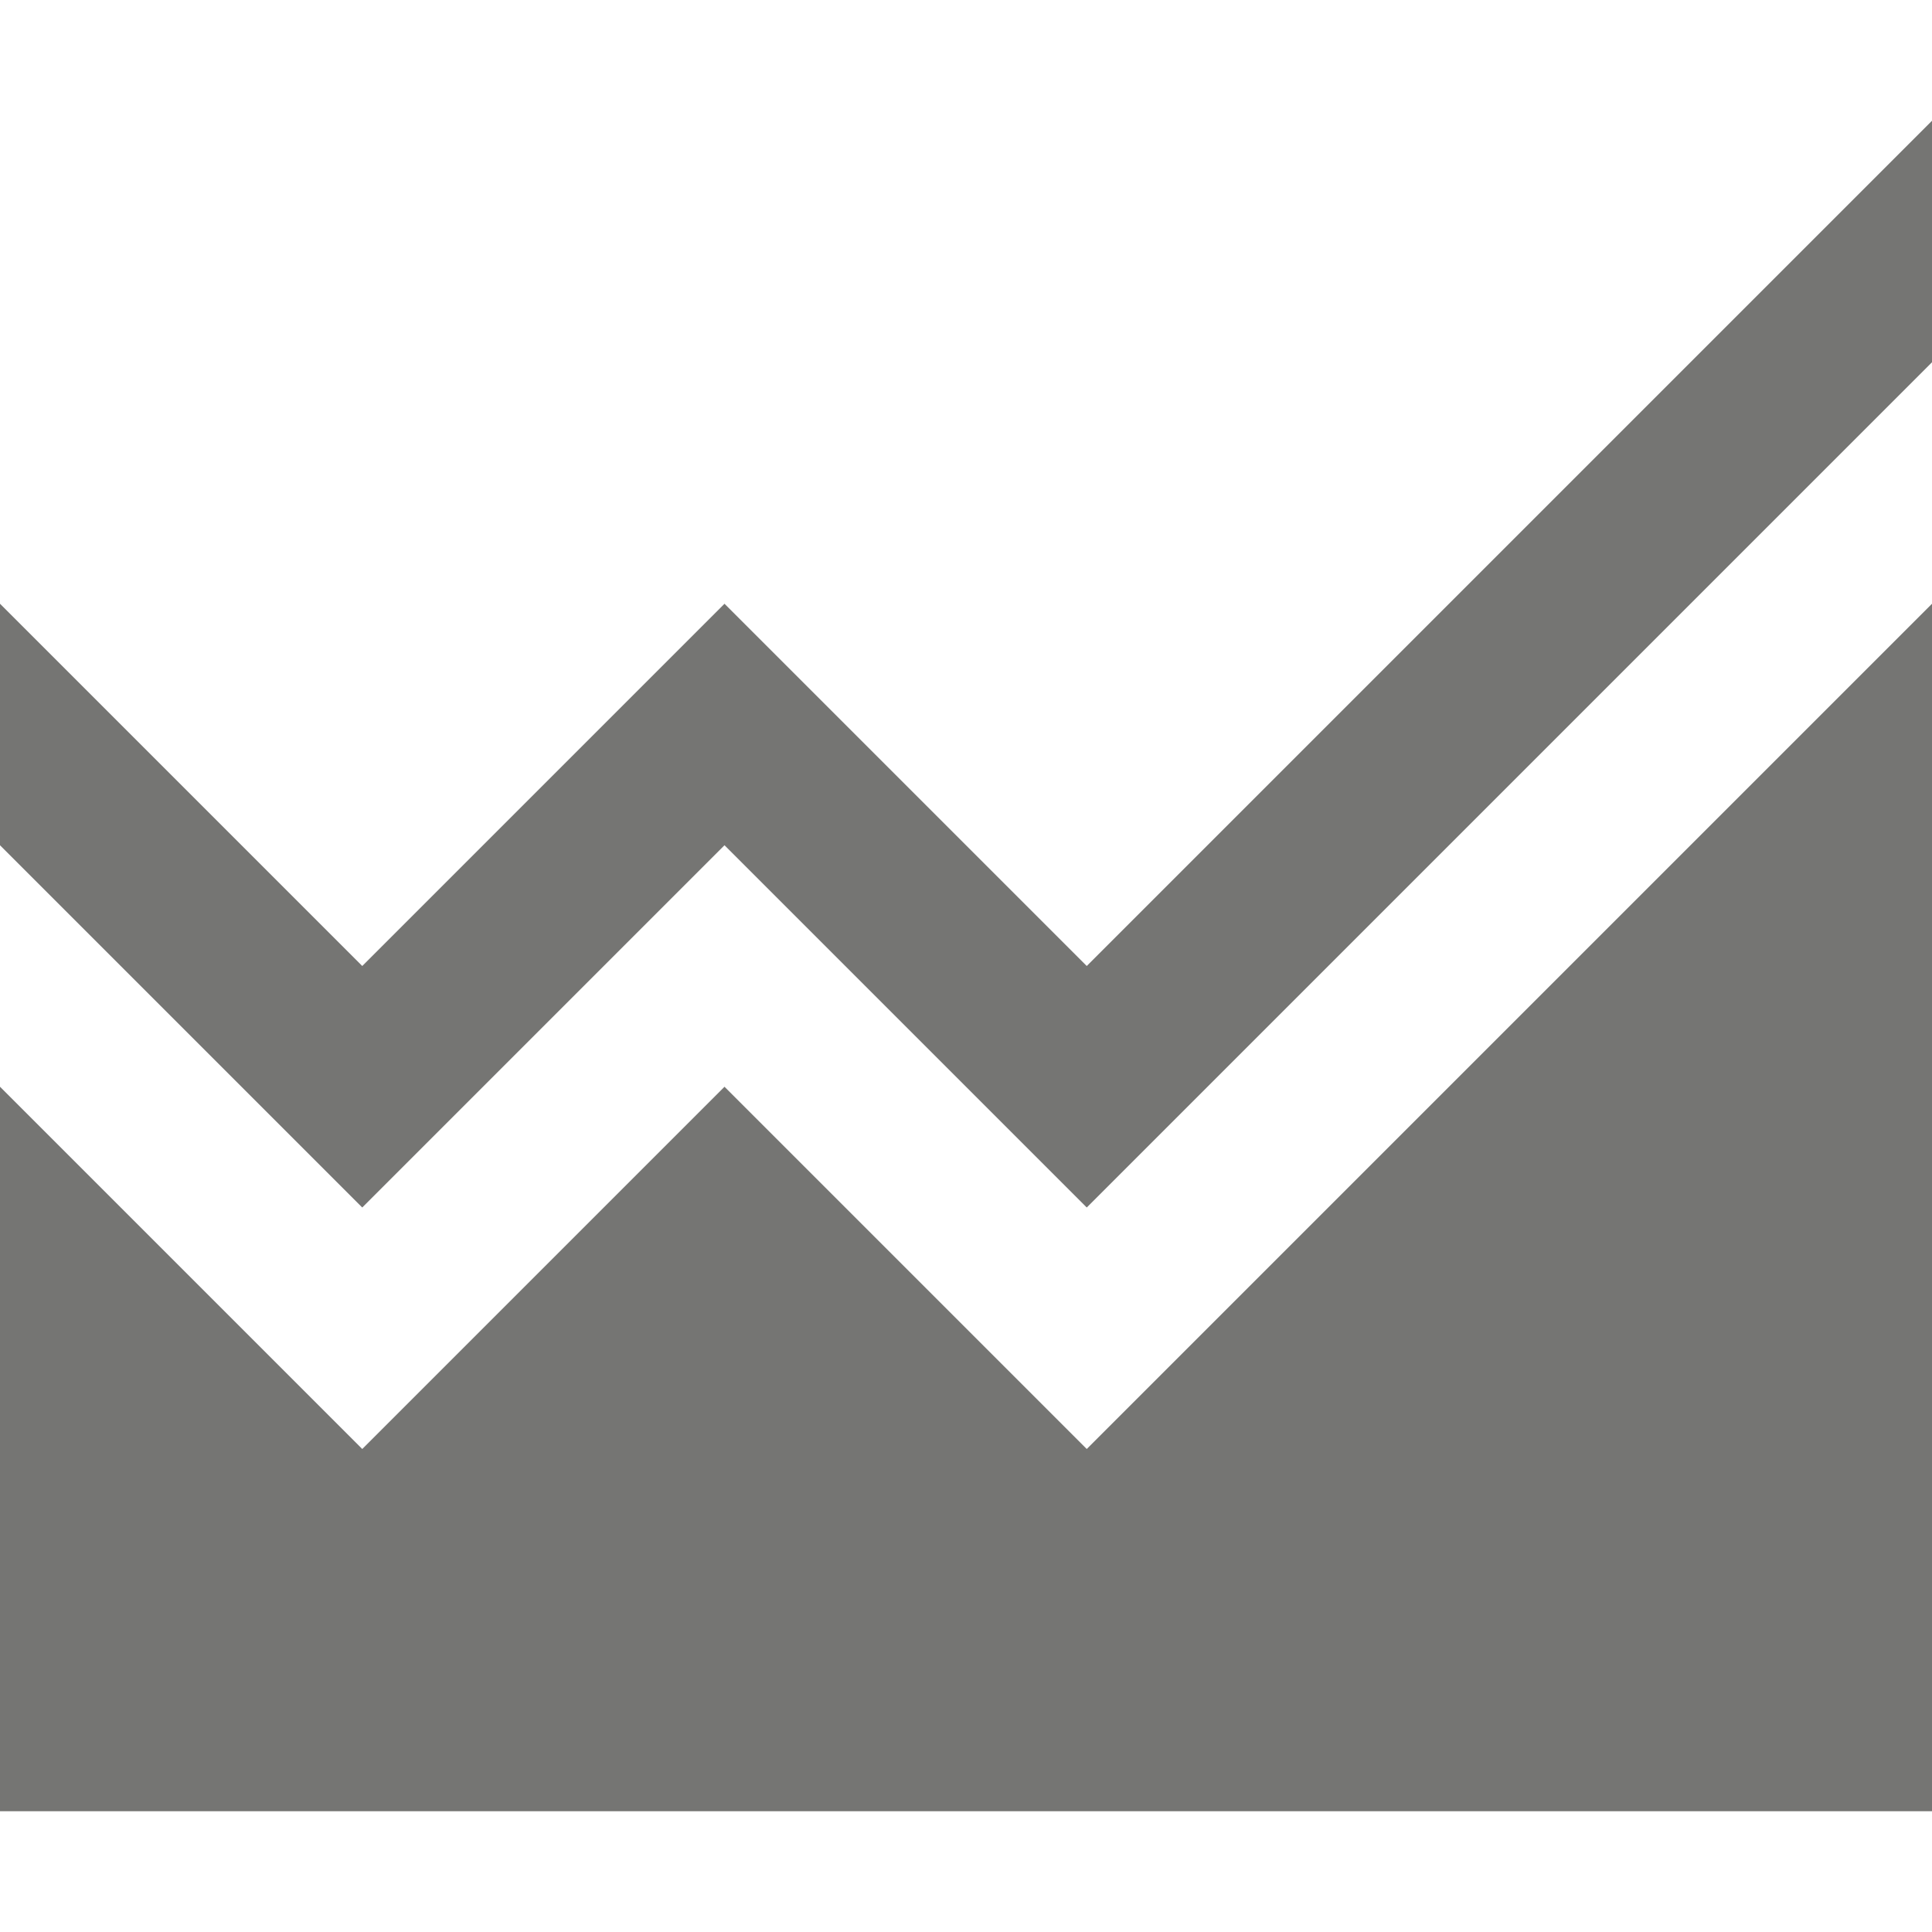 <?xml version="1.0" encoding="utf-8"?>
<!-- License: CC Attribution. Made by JetBrains: https://github.com/JetBrains/icons -->
<svg fill="#757573" width="800px" height="800px" viewBox="0 0 16 16" xmlns="http://www.w3.org/2000/svg">

<g>

<path d="M6,9,3,12,0,9v6H16V5L9,12ZM9,8,6,5,3,8,0,5V7l3,3L6,7l3,3,7-7V1Z"/>

</g>

</svg>